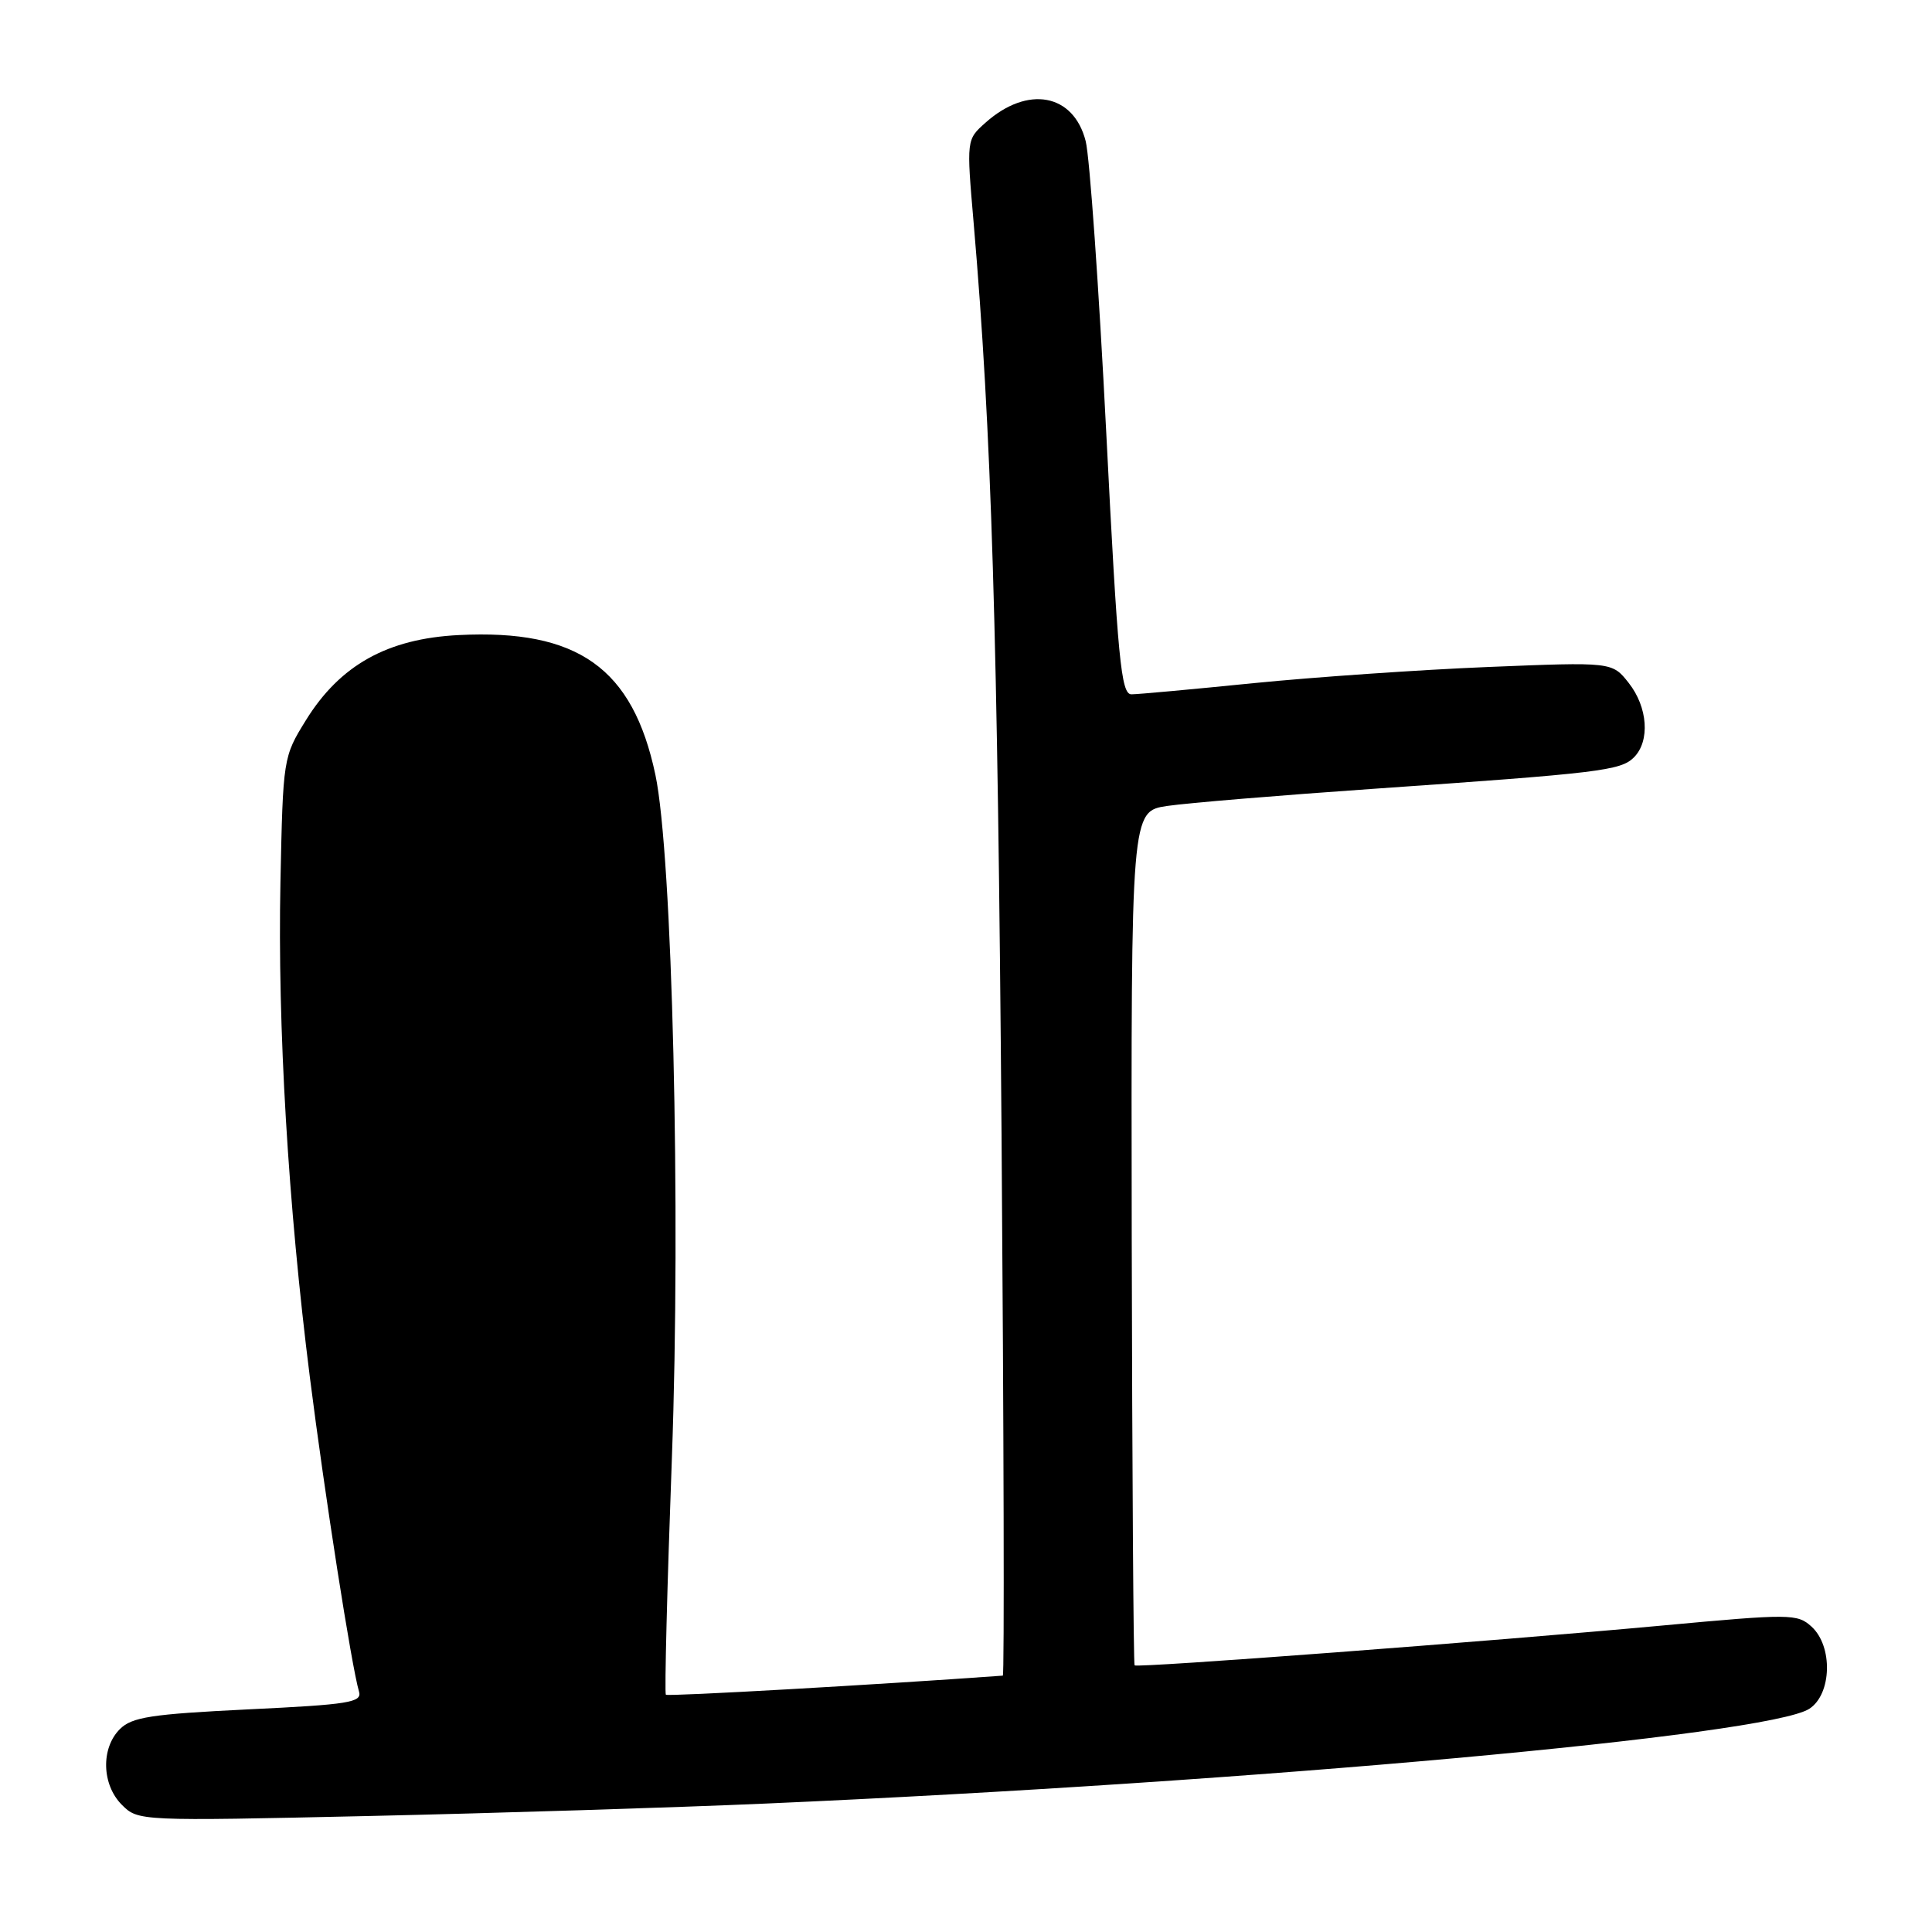 <?xml version="1.0" encoding="UTF-8" standalone="no"?>
<!DOCTYPE svg PUBLIC "-//W3C//DTD SVG 1.1//EN" "http://www.w3.org/Graphics/SVG/1.1/DTD/svg11.dtd" >
<svg xmlns="http://www.w3.org/2000/svg" xmlns:xlink="http://www.w3.org/1999/xlink" version="1.1" viewBox="0 0 256 256">
 <g >
 <path fill="currentColor"
d=" M 101.50 238.98 C 166.24 236.14 234.30 229.96 239.75 226.42 C 242.73 224.48 242.89 218.12 240.03 215.53 C 238.16 213.83 237.24 213.82 220.28 215.39 C 197.55 217.49 150.70 221.03 150.34 220.67 C 150.19 220.52 150.02 194.99 149.96 163.95 C 149.87 107.50 149.87 107.50 154.68 106.79 C 157.33 106.40 169.62 105.38 182.00 104.52 C 211.97 102.44 214.75 102.11 216.50 100.36 C 218.66 98.20 218.35 93.71 215.81 90.49 C 213.62 87.71 213.62 87.71 197.17 88.38 C 188.12 88.75 174.15 89.72 166.11 90.52 C 158.07 91.33 150.79 92.00 149.92 92.00 C 148.55 92.00 148.11 87.51 146.58 57.25 C 145.61 38.14 144.39 20.79 143.86 18.71 C 142.26 12.40 136.17 11.27 130.58 16.26 C 128.06 18.50 128.06 18.50 129.01 29.50 C 131.39 57.19 132.19 83.54 132.71 150.25 C 133.01 189.71 133.09 222.01 132.88 222.03 C 116.18 223.24 88.48 224.81 88.23 224.56 C 88.04 224.37 88.40 210.23 89.03 193.14 C 90.23 160.37 89.09 113.26 86.84 102.65 C 83.85 88.52 76.57 83.35 60.79 84.15 C 51.34 84.62 45.05 88.13 40.53 95.44 C 37.52 100.30 37.50 100.47 37.16 116.88 C 36.77 135.98 38.17 159.64 41.06 182.50 C 43.03 198.09 46.59 220.85 47.57 224.14 C 48.00 225.58 46.27 225.86 32.91 226.50 C 20.03 227.13 17.48 227.52 15.88 229.12 C 13.35 231.65 13.48 236.48 16.15 239.15 C 18.30 241.30 18.47 241.31 48.90 240.63 C 65.73 240.25 89.40 239.51 101.50 238.98 Z "/>
</g>
</svg>